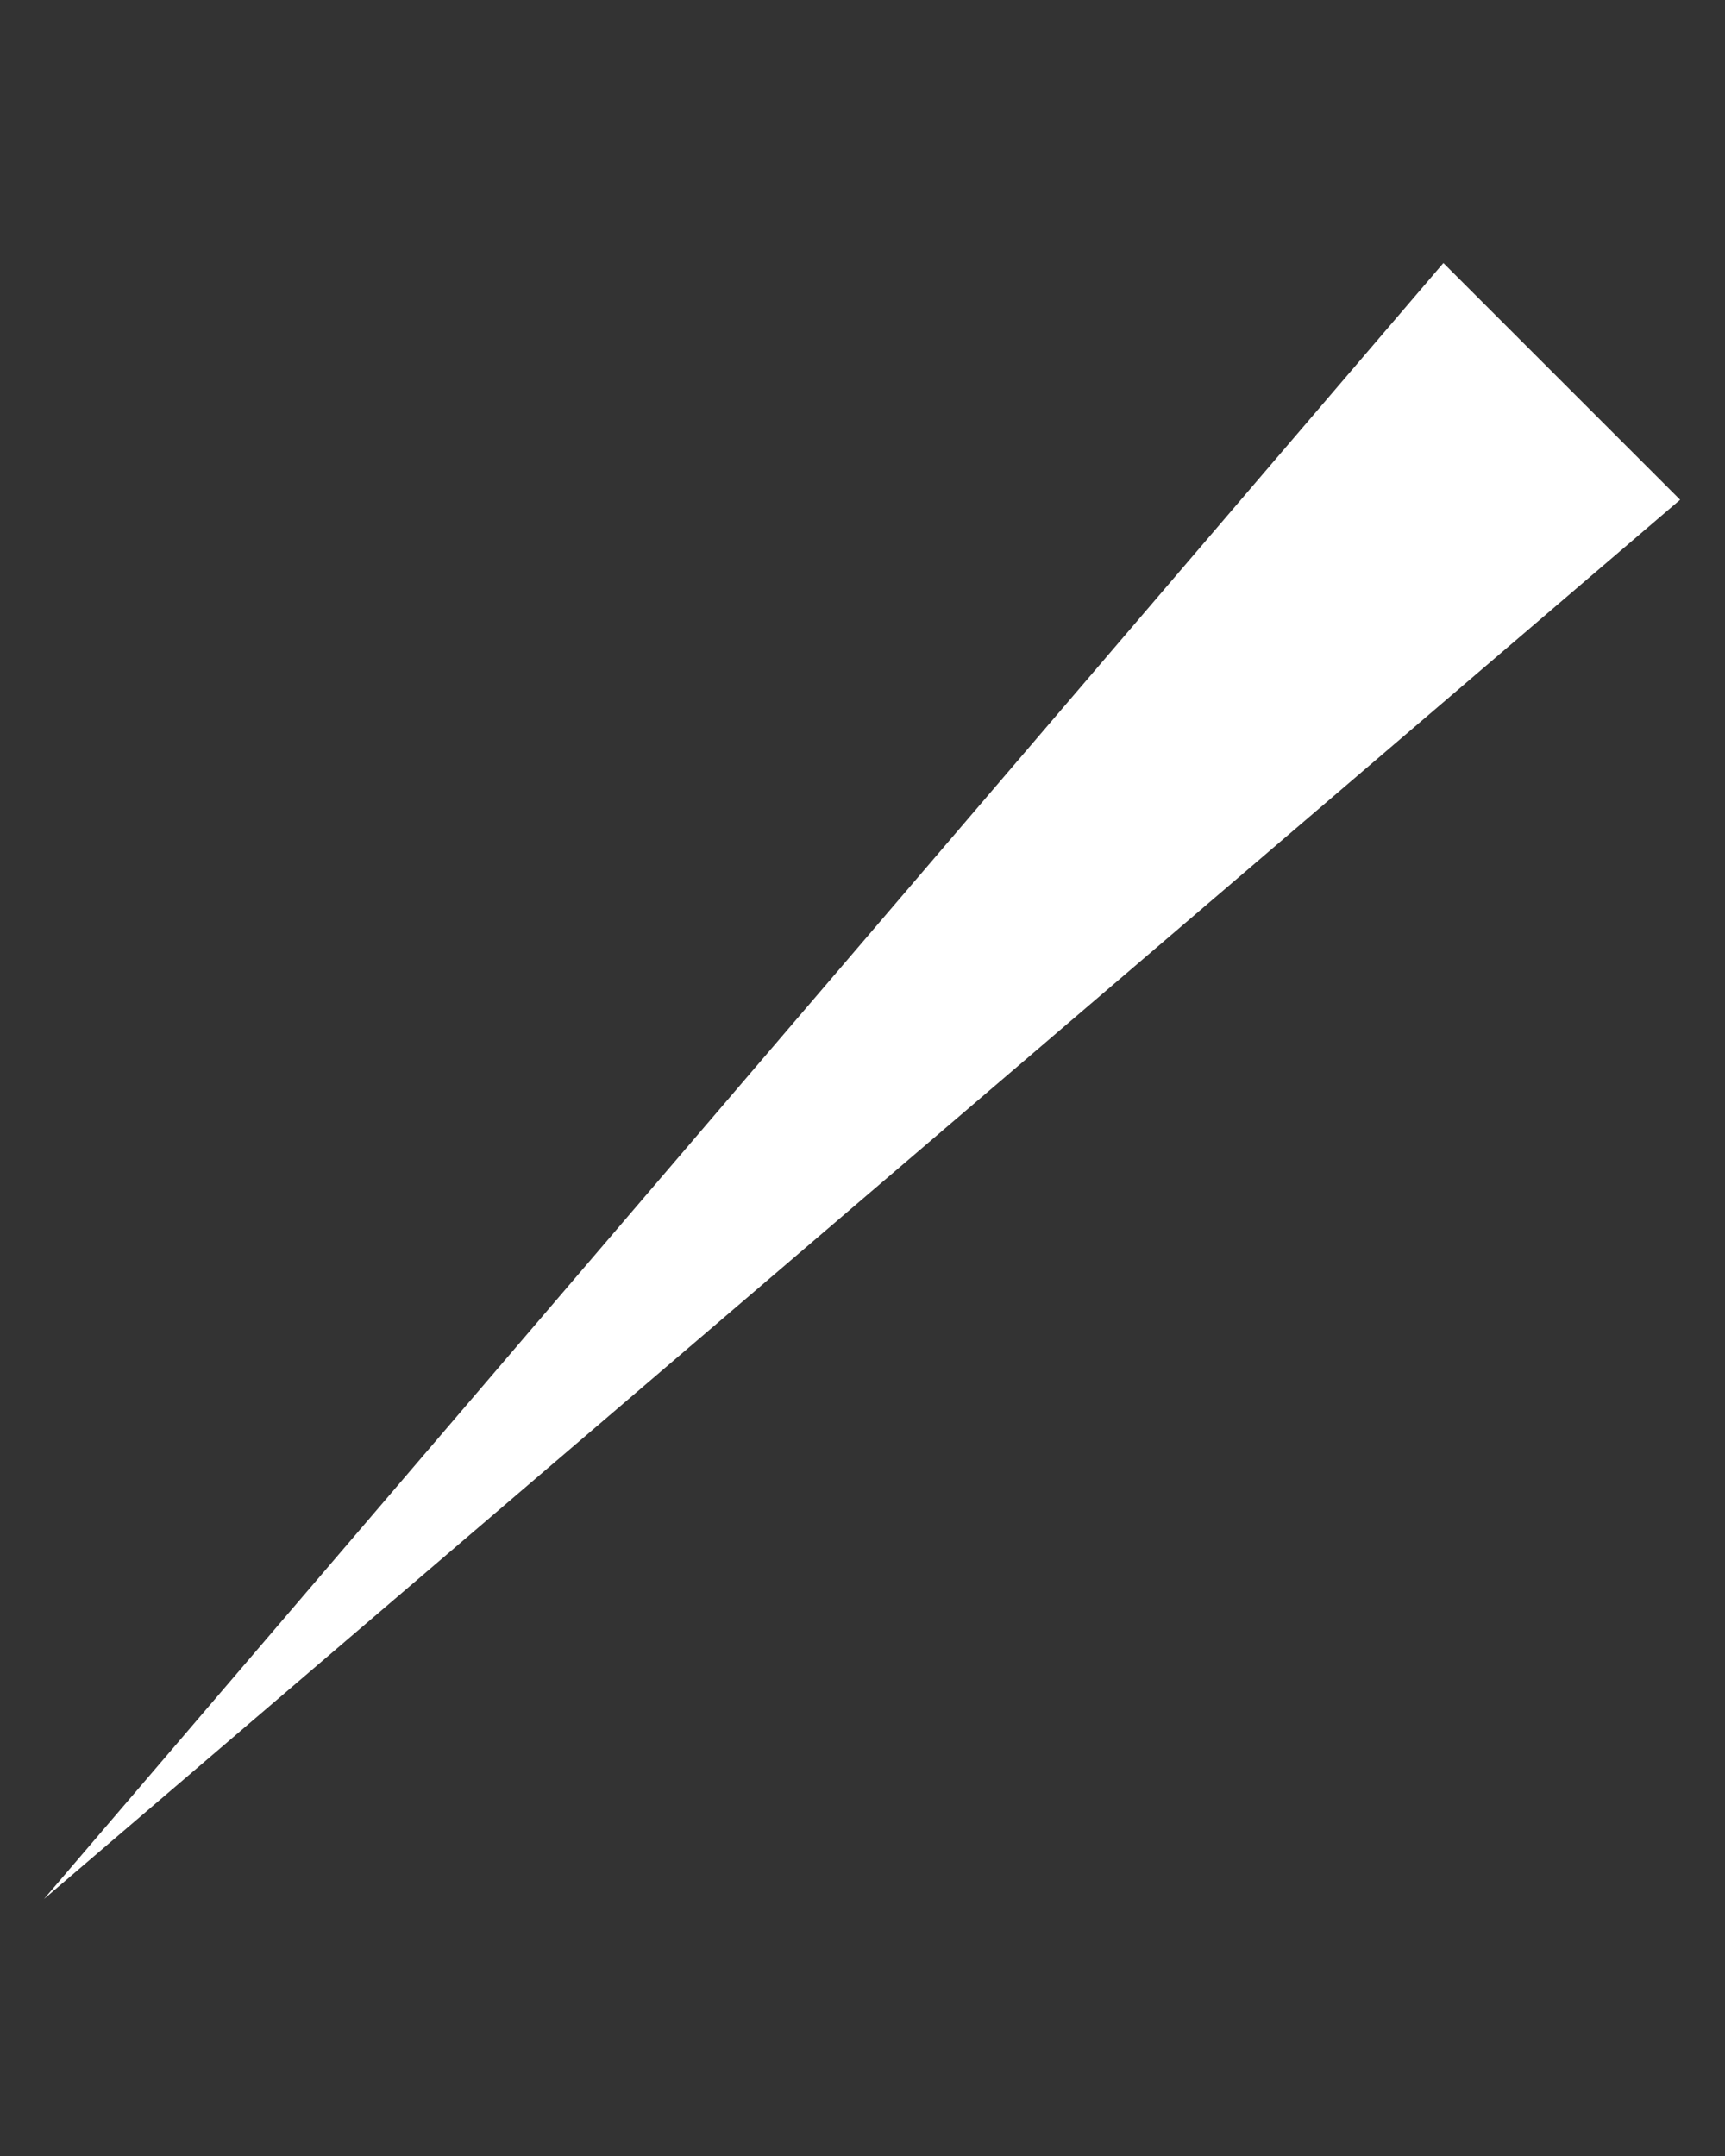 <svg width="4" height="5" viewBox="0 0 4 5" fill="none" xmlns="http://www.w3.org/2000/svg">
<rect x="0" y="0" width="4" height="5" fill="#333333" stroke="none"/>
<path d="M0.102 4.404L3.896 1.159L3.347 0.61L0.102 4.404Z" fill="white"/>
</svg>
